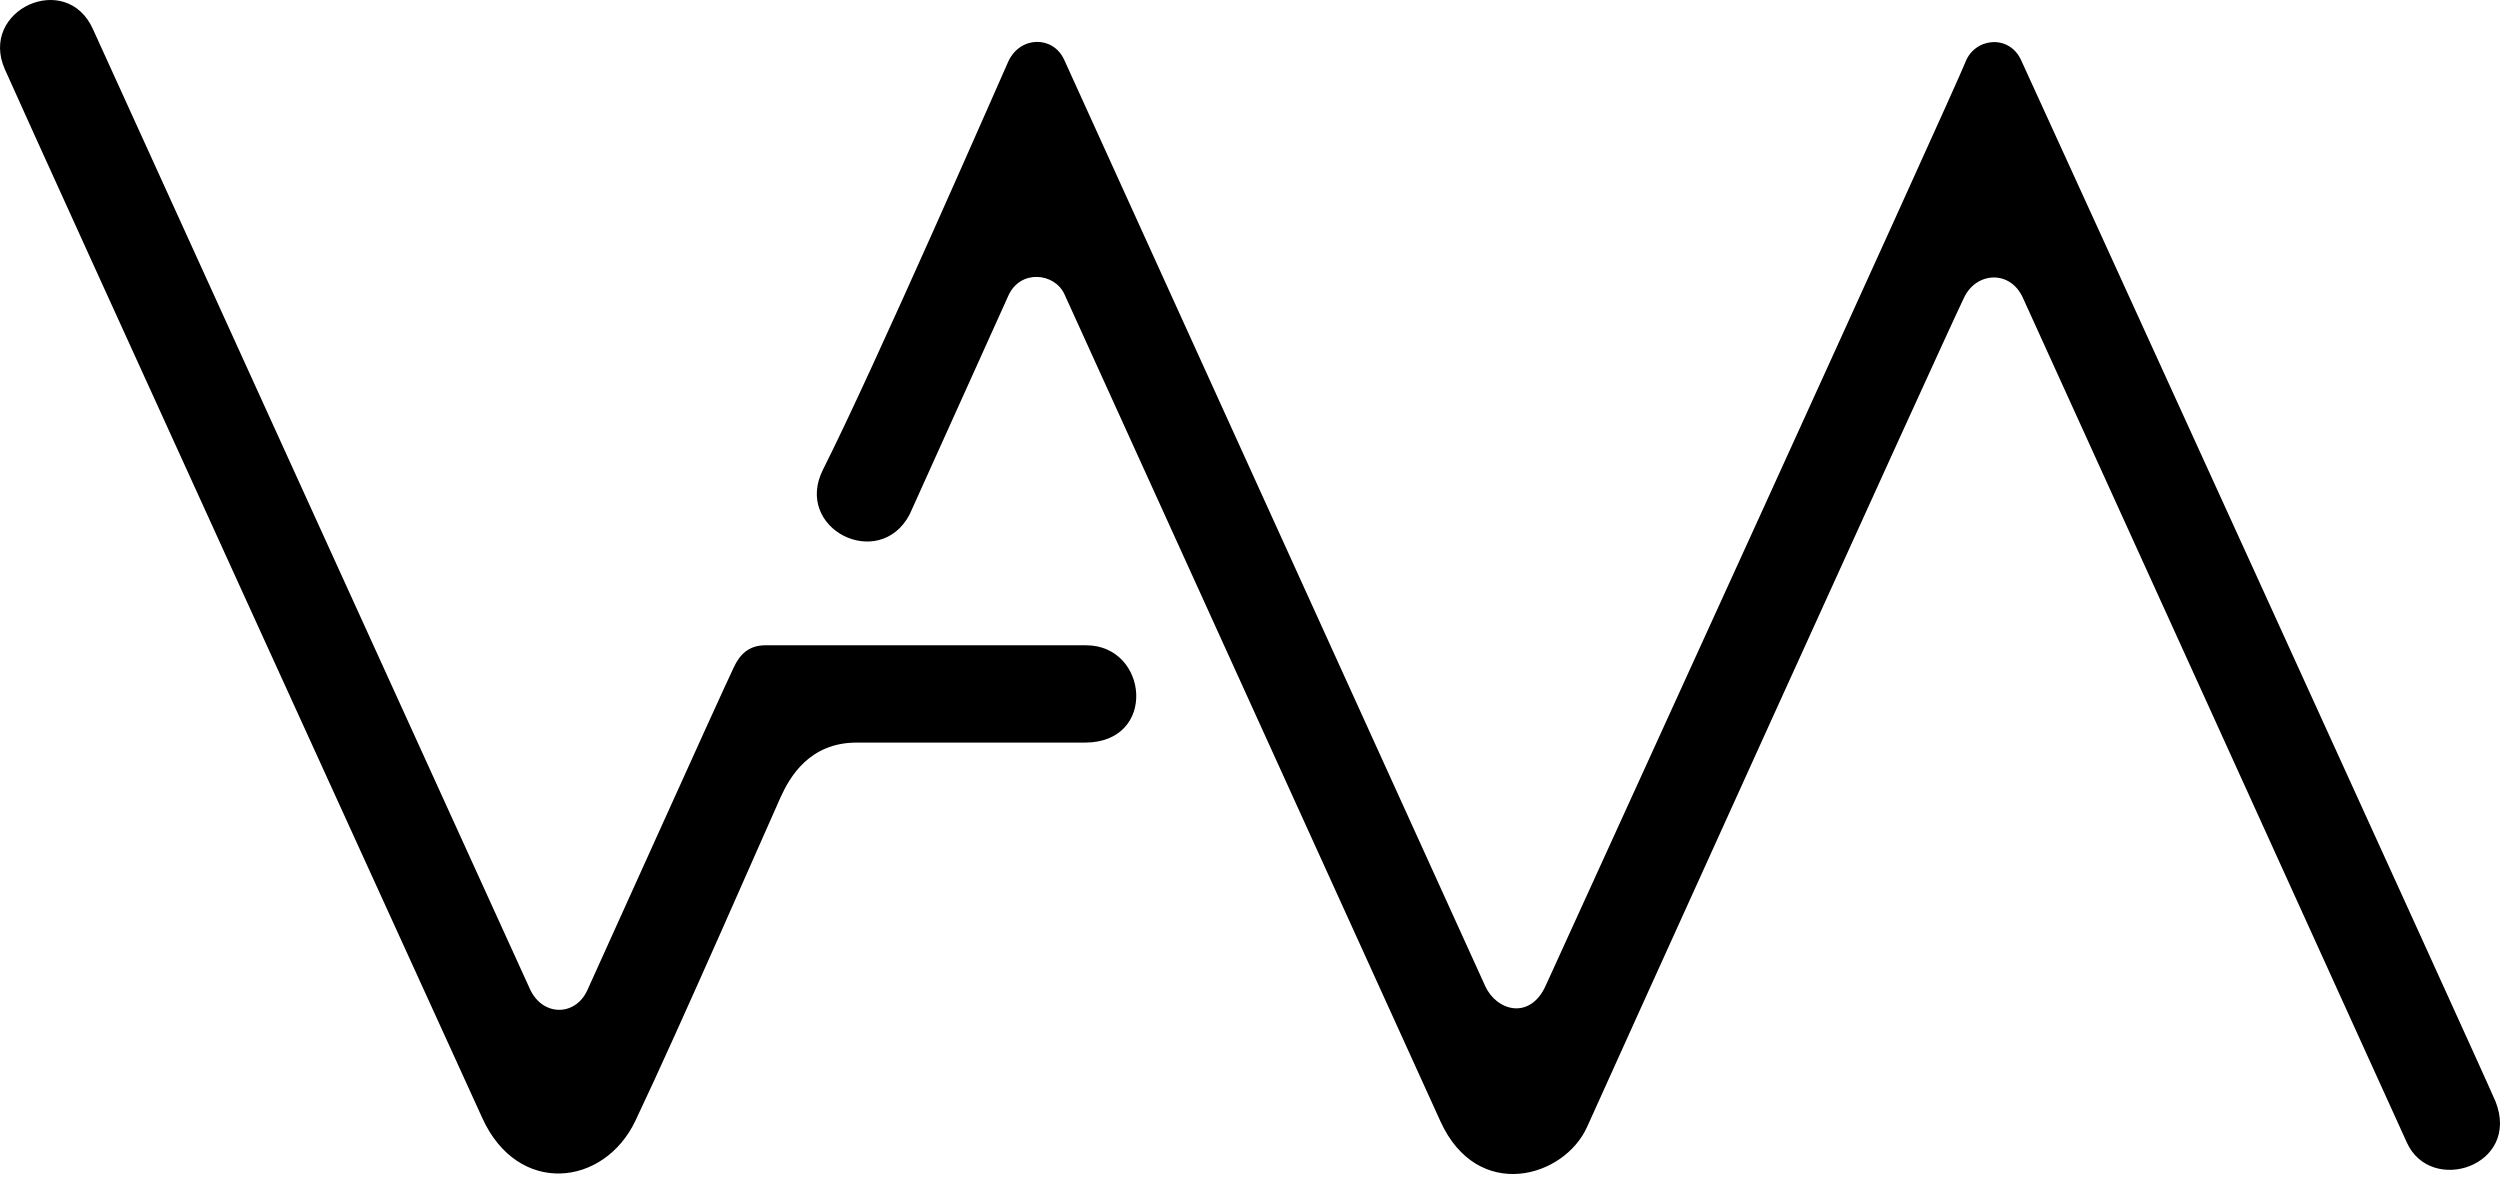 <svg width="54" height="26" xmlns="http://www.w3.org/2000/svg"><path d="M23.46 13.938h-6.926c-.383 0-.563.224-.681.47-.333.697-3.02 6.665-3.17 6.988-.26.559-.965.562-1.237-.034C11.18 20.776 2.143.935 2.01.635 1.44-.651-.463.21.105 1.497c.7 1.584 10.094 22.172 10.313 22.653.767 1.689 2.628 1.484 3.306.06.926-1.944 2.942-6.563 3.137-6.99.194-.428.619-1.18 1.64-1.18h4.936c1.57-.001 1.371-2.102.022-2.102zm30.44 9.847c-.162-.405-9.834-21.598-10.245-22.488-.26-.563-.999-.481-1.2.04-.22.572-8.73 19.21-9.068 19.953-.342.753-1.064.544-1.307.008L22.986 1.29c-.239-.524-.952-.517-1.208.041-.095.208-2.892 6.614-4 8.809-.648 1.281 1.21 2.212 1.868.976l2.136-4.733c.258-.569.999-.493 1.211-.025l8.119 17.86c.8 1.763 2.684 1.227 3.175.11.186-.423 7.656-16.91 8.14-17.907.264-.546.988-.595 1.264.005.07.153 7.45 16.379 8.296 18.251.517 1.147 2.471.507 1.914-.891z" fill-rule="evenodd"/></svg>